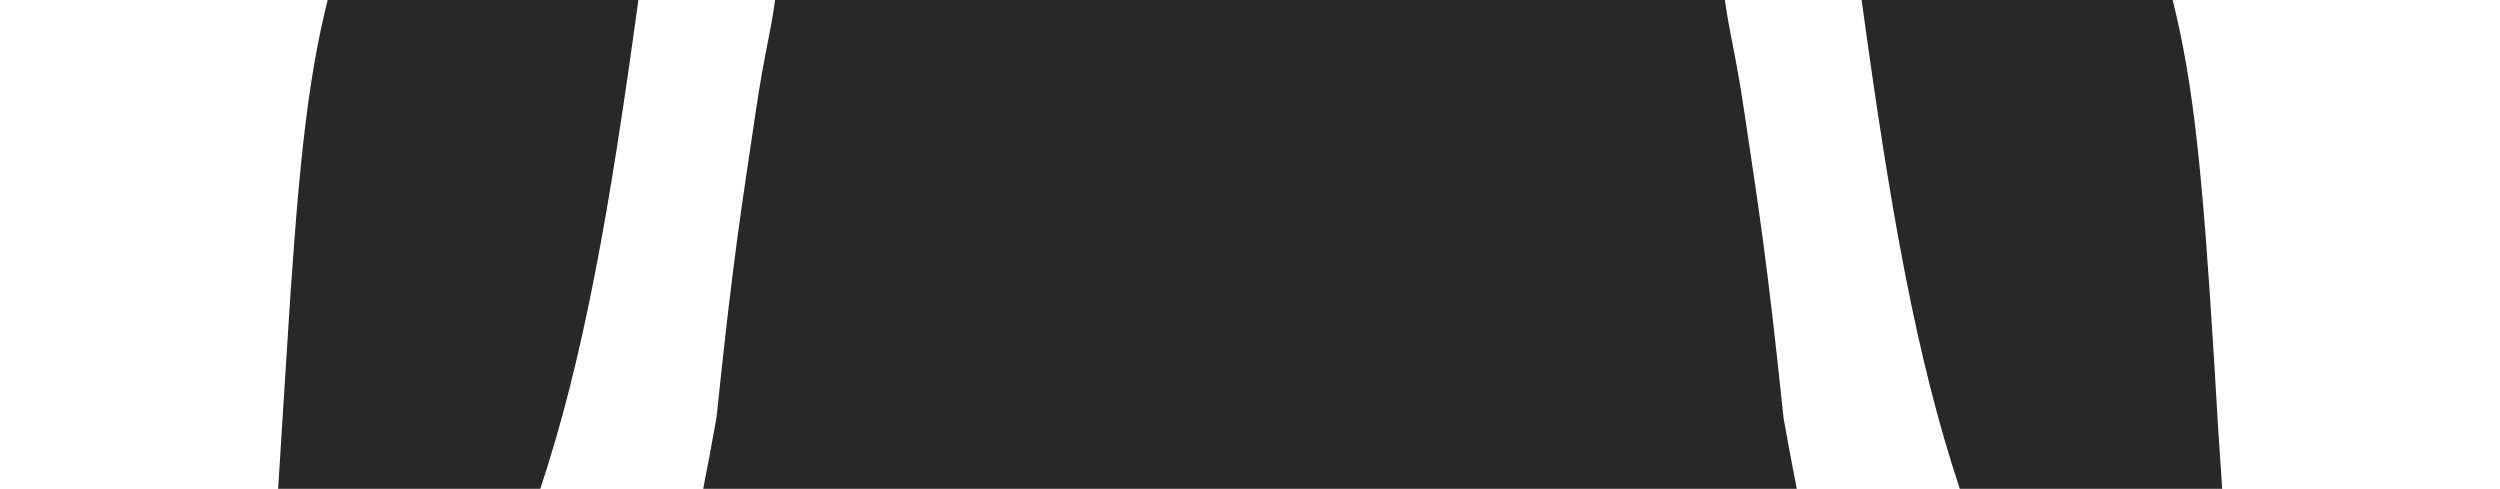 <svg xmlns="http://www.w3.org/2000/svg" viewBox="0 0 312 61"><title>Lower Abdomen</title><g id="Layer_2" data-name="Layer 2"><g id="Layer_1-2" data-name="Layer 1"><rect width="312" height="61" style="fill:none"/><path d="M222.58,52.11c.54,3.07,1.09,6,1.66,8.89h20.34c-5.41-16.31-8.65-34.62-12.25-61H215.27c.53,4,1.33,6.65,2.39,13.77C219.47,26,220.51,32.17,222.58,52.11Z" style="fill:none"/><path d="M87.76,61c.56-2.87,1.12-5.82,1.66-8.89C91.49,32.17,92.53,26,94.34,13.77,95.4,6.65,96.2,4,96.73,0H79.67c-3.6,26.37-6.83,44.7-12.24,61Z" style="fill:none"/><path d="M244.58,61h32.75c-.34-4.82-.68-10.1-1-15.88-1.46-23.68-2.57-34.64-5.18-45.12H232.33C235.93,26.38,239.17,44.69,244.58,61Z" style="fill:#282828"/><path d="M79.67,0H40.89c-2.6,10.48-3.72,21.44-5.18,45.12-.36,5.78-.7,11.06-1,15.88H67.43C72.84,44.7,76.07,26.37,79.67,0Z" style="fill:#282828"/><path d="M89.42,52.11c-.54,3.07-1.1,6-1.66,8.89H224.24c-.57-2.87-1.12-5.82-1.66-8.89-2.07-19.94-3.11-26.16-4.92-38.34C216.6,6.65,215.8,4,215.27,0H96.73c-.53,4-1.33,6.65-2.39,13.77C92.53,26,91.49,32.17,89.42,52.11Z" style="fill:#282828"/></g></g></svg>